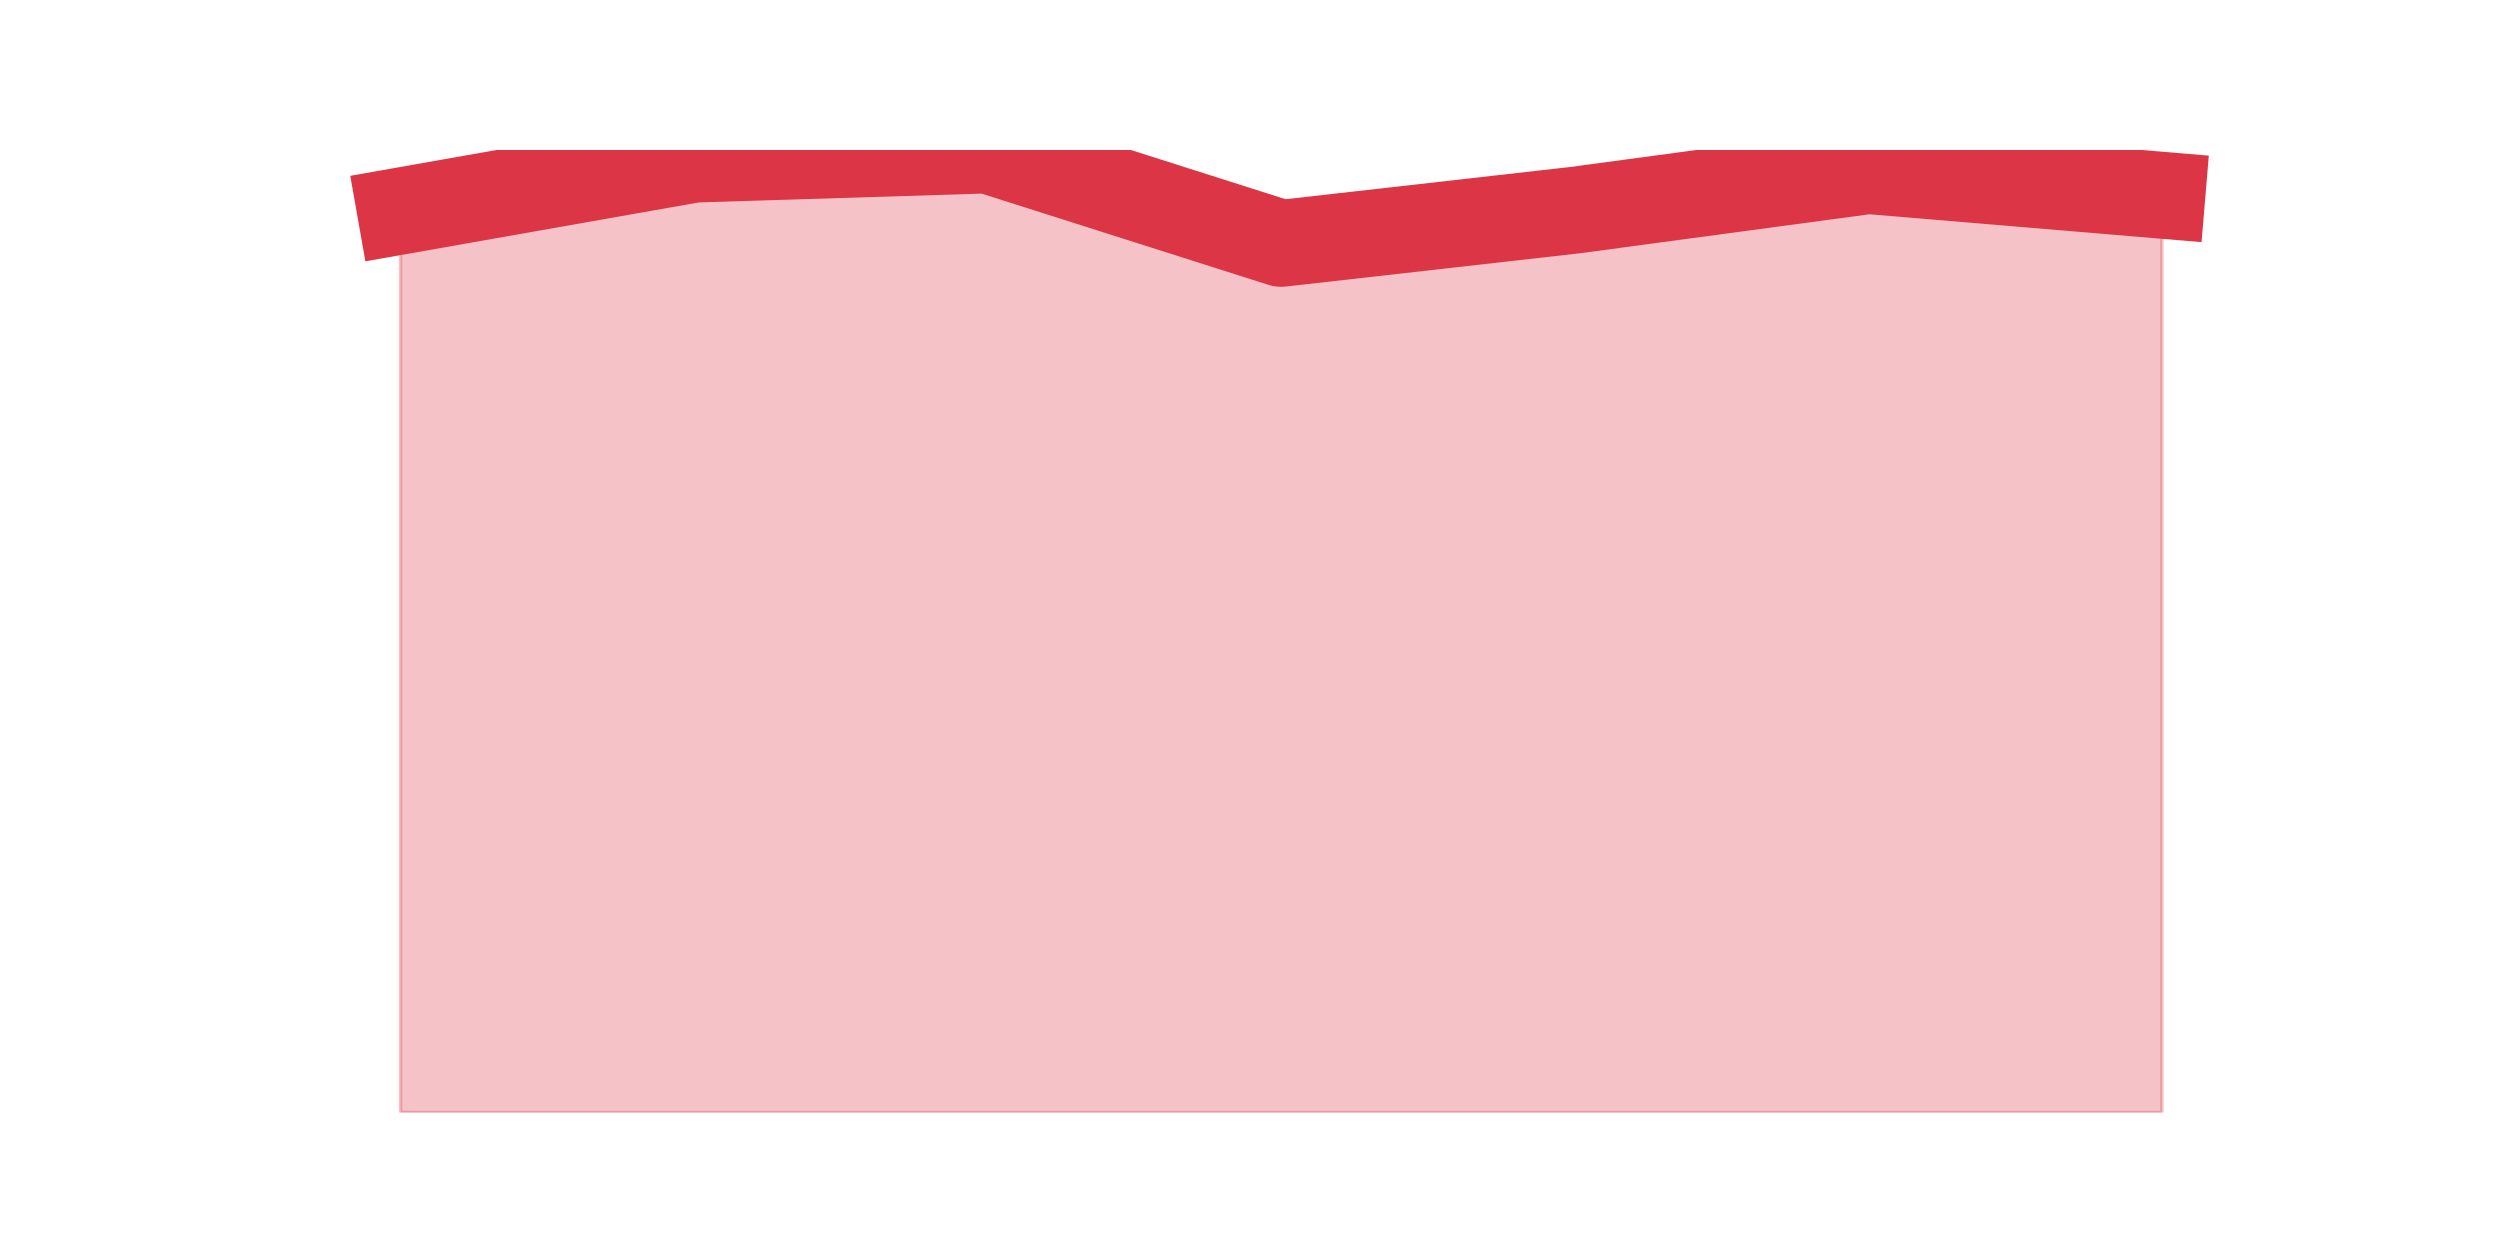 <?xml version="1.0" encoding="utf-8" standalone="no"?>
<!DOCTYPE svg PUBLIC "-//W3C//DTD SVG 1.1//EN"
  "http://www.w3.org/Graphics/SVG/1.1/DTD/svg11.dtd">
<svg height="360pt" version="1.1" viewBox="0 0 720 360" width="720pt" xmlns="http://www.w3.org/2000/svg" xmlns:xlink="http://www.w3.org/1999/xlink">
 <defs>
  <style type="text/css">*{stroke-linecap:butt;stroke-linejoin:round;}</style>
 </defs>
 <g id="figure_1">
  <g id="patch_1">
   <path d="M 0 360 
L 720 360 
L 720 0 
L 0 0 
z
" style="fill:none;"/>
  </g>
  <g id="axes_1">
   <g id="matplotlib.axis_1"/>
   <g id="matplotlib.axis_2"/>
   <g id="PolyCollection_1">
    <defs>
     <path d="M 115.364 -299.228 
L 115.364 -39.6 
L 199.909 -39.6 
L 284.455 -39.6 
L 369 -39.6 
L 453.545 -39.6 
L 538.091 -39.6 
L 622.636 -39.6 
L 622.636 -303.765 
L 622.636 -303.765 
L 538.091 -310.86 
L 453.545 -299.475 
L 369 -289.905 
L 284.455 -316.8 
L 199.909 -314.16 
L 115.364 -299.228 
z
" id="m7560151533" style="stroke:#dc3545;stroke-opacity:0.3;"/>
    </defs>
    <g clip-path="url(#p97d4f61198)">
     <use style="fill:#dc3545;fill-opacity:0.3;stroke:#dc3545;stroke-opacity:0.3;" x="0" xlink:href="#m7560151533" y="360"/>
    </g>
   </g>
   <g id="line2d_1">
    <path clip-path="url(#p97d4f61198)" d="M 115.364 60.773 
L 199.909 45.84 
L 284.455 43.2 
L 369 70.095 
L 453.545 60.525 
L 538.091 49.14 
L 622.636 56.235 
" style="fill:none;stroke:#dc3545;stroke-linecap:square;stroke-width:25;"/>
   </g>
  </g>
 </g>
 <defs>
  <clipPath id="p97d4f61198">
   <rect height="277.2" width="558" x="90" y="43.2"/>
  </clipPath>
 </defs>
</svg>
